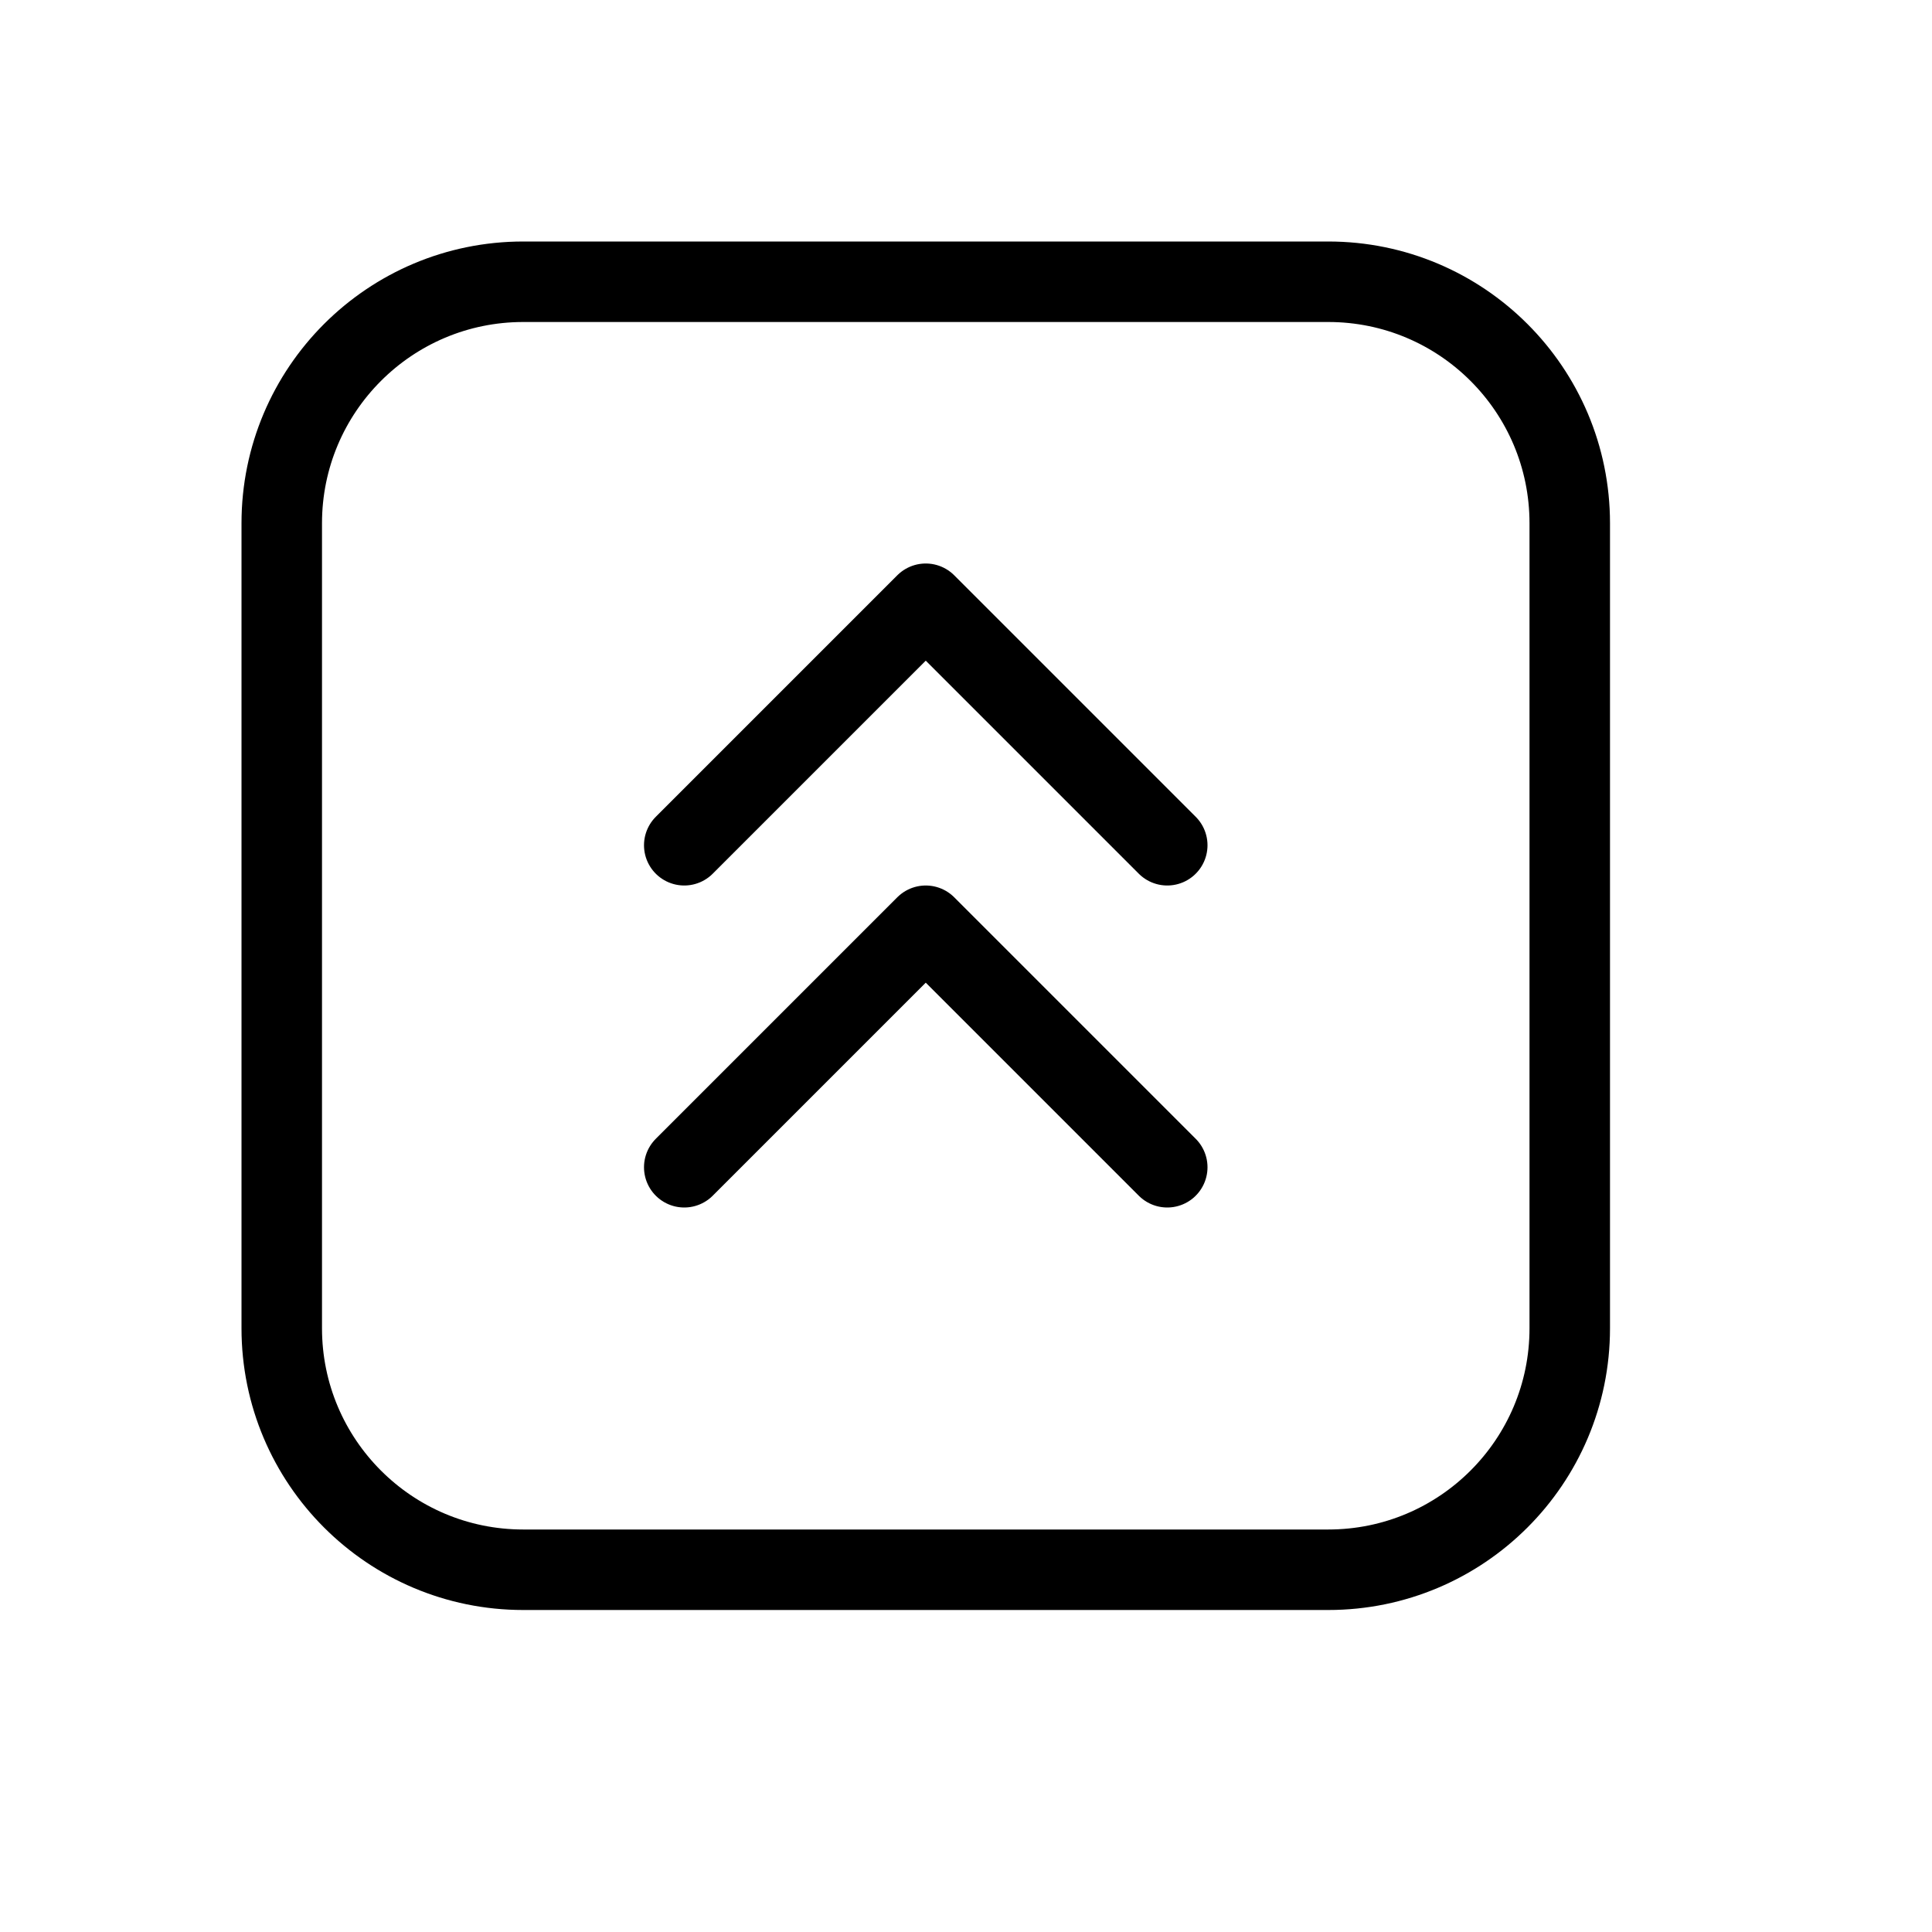 <svg height="24" viewBox="0 0 24 24" width="24" xmlns="http://www.w3.org/2000/svg"><path d="m14.5 10.5-3-3-3 3m6 4-3-3-3 3m-2-11h10c1.657 0 3 1.343 3 3v10c0 1.657-1.343 3-3 3h-10c-1.657 0-3-1.343-3-3v-10c0-1.657 1.343-3 3-3z" fill="none" stroke="#000" stroke-linecap="round" stroke-linejoin="round"/></svg>